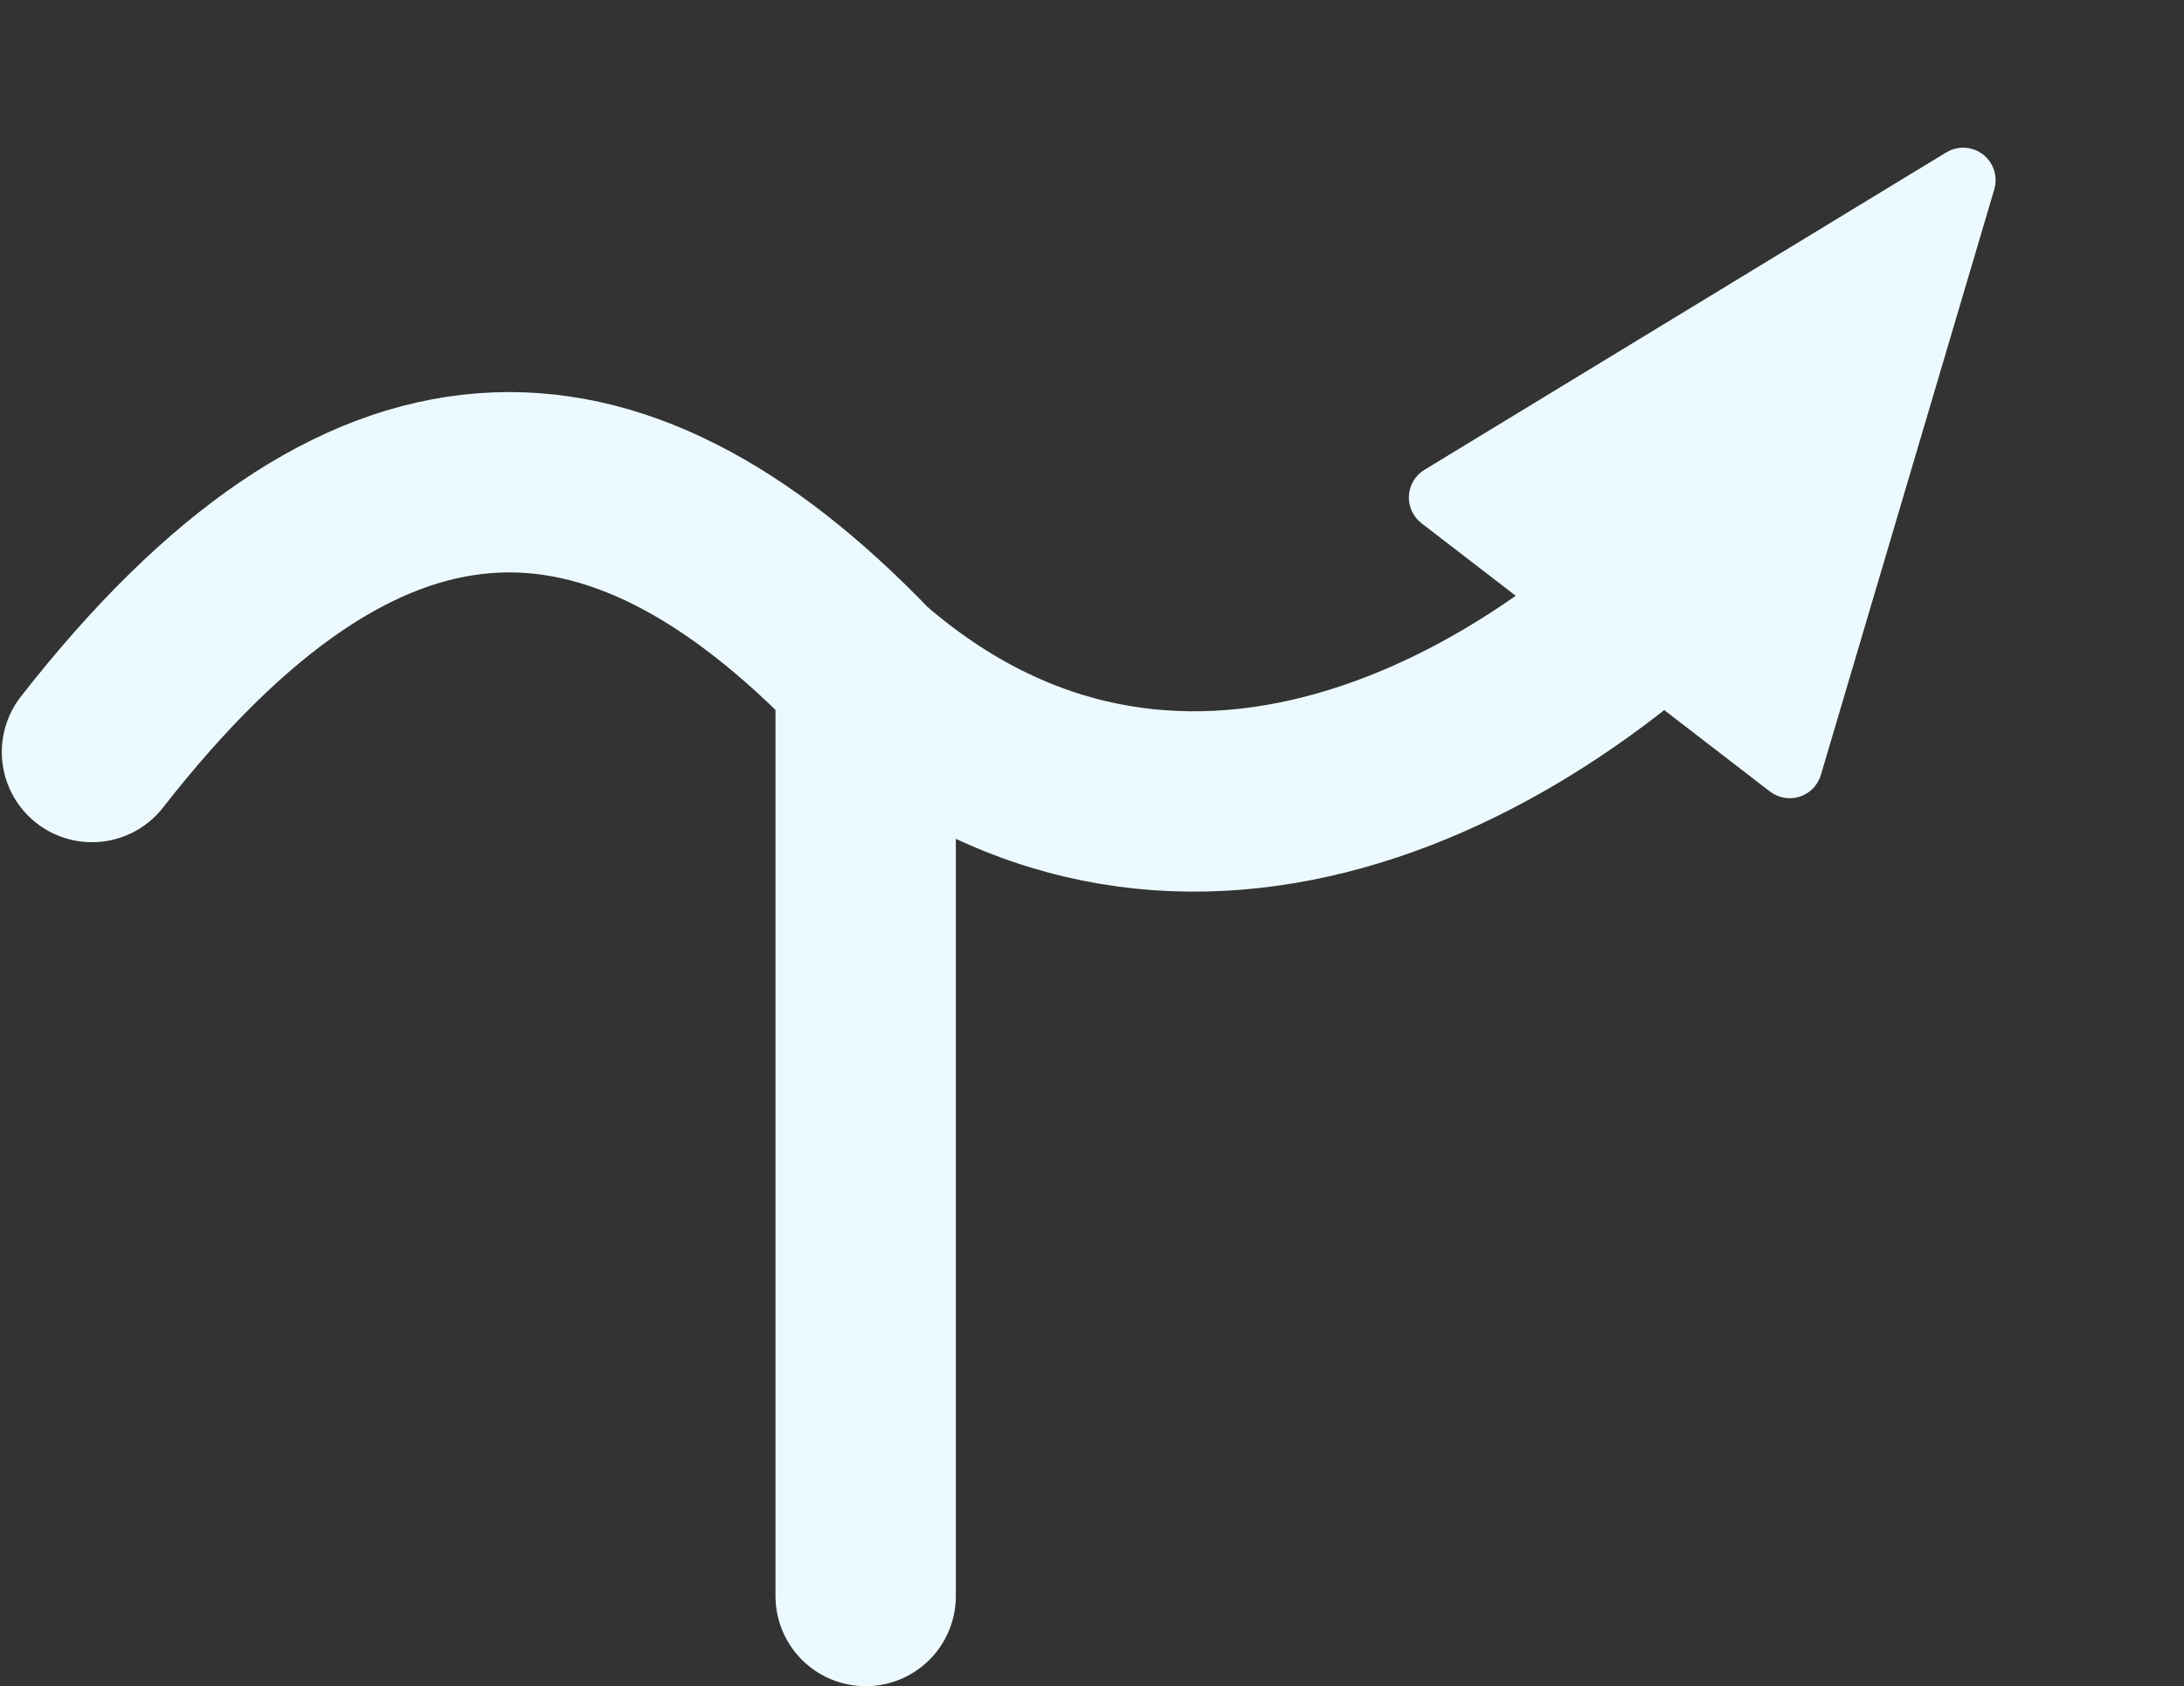 <svg width="1211" height="935" viewBox="0 0 1211 935" fill="none" xmlns="http://www.w3.org/2000/svg">
<rect x="0" y="0" width="1211" height="935" fill="#333333" stroke="none"/>
<path d="M429 105.594V617.594M429 105.594C287.969 -41.296 150 -42.406 0 149.594M429 105.594C595.735 250.451 797.934 152.757 922 9.594" transform="translate(51 267.406)" stroke="#ECFAFF" stroke-width="100" stroke-linecap="round"/>
<path d="M149.158 -3.239C147.819 -6.711 144.482 -9 140.761 -9C137.041 -9 133.704 -6.711 132.364 -3.239L10.462 312.751C9.394 315.519 9.759 318.635 11.437 321.082C13.115 323.528 15.892 324.99 18.858 324.99L262.664 324.99C265.631 324.99 268.407 323.528 270.085 321.082C271.764 318.635 272.129 315.519 271.061 312.751L149.158 -3.239Z" transform="translate(977.02 14) rotate(37.592)" fill="#ECFAFF" stroke="#ECFAFF" stroke-width="18" stroke-linejoin="round"/>
</svg>
